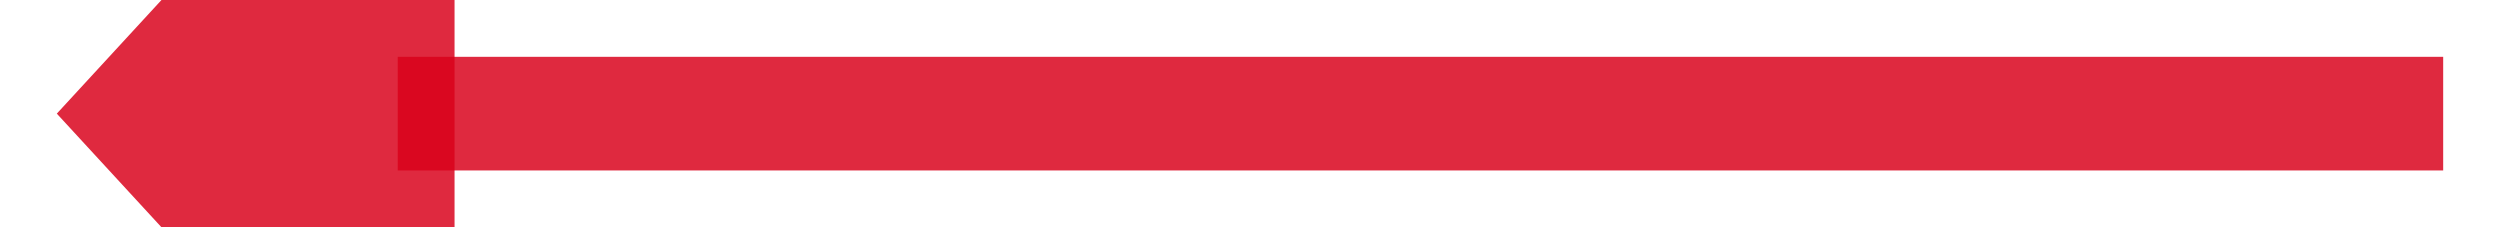﻿<?xml version="1.0" encoding="utf-8"?>
<svg version="1.1" xmlns:xlink="http://www.w3.org/1999/xlink" width="44px" height="4px" viewBox="1130 368  44 4" xmlns="http://www.w3.org/2000/svg">
  <g transform="matrix(-1 0 0 -1 2304 740 )">
    <path d="M 1131 370  L 1167 370  " stroke-width="2" stroke="#d9001b" fill="none" stroke-opacity="0.839" />
    <path d="M 1166 377.6  L 1173 370  L 1166 362.4  L 1166 377.6  Z " fill-rule="nonzero" fill="#d9001b" stroke="none" fill-opacity="0.839" />
  </g>
</svg>